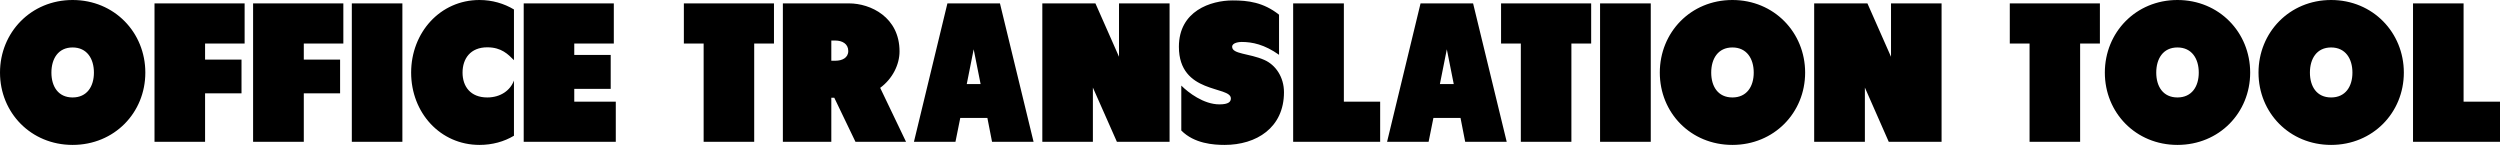 <svg data-v-423bf9ae="" xmlns="http://www.w3.org/2000/svg" viewBox="0 0 1035.146 60" class="font"><!----><!----><!----><g data-v-423bf9ae="" id="df995179-425a-4cdf-936d-6f348ecf35e0" fill="black" transform="matrix(5.848,0,0,5.848,-1.696,-2.69)"><path d="M0.29 5.60C0.29 8.44 2.48 10.72 5.43 10.72C8.39 10.72 10.58 8.44 10.58 5.60C10.58 2.76 8.39 0.46 5.43 0.46C2.48 0.46 0.29 2.76 0.29 5.60ZM3.93 5.60C3.93 4.62 4.41 3.82 5.43 3.82C6.45 3.82 6.94 4.62 6.94 5.60C6.94 6.58 6.45 7.36 5.43 7.36C4.41 7.36 3.93 6.58 3.93 5.60ZM11.23 10.50L14.81 10.50L14.81 7.07L17.39 7.07L17.39 4.68L14.81 4.68L14.81 3.54L17.61 3.54L17.61 0.70L11.23 0.70ZM18.21 10.50L21.80 10.50L21.80 7.07L24.37 7.07L24.37 4.68L21.80 4.68L21.80 3.54L24.60 3.54L24.60 0.70L18.21 0.70ZM25.20 10.50L28.78 10.50L28.78 0.70L25.20 0.70ZM36.68 6.16C36.43 6.85 35.74 7.36 34.79 7.36C33.60 7.36 33.04 6.58 33.04 5.60C33.04 4.61 33.60 3.81 34.79 3.81C35.80 3.81 36.27 4.31 36.68 4.72C36.68 4.73 36.68 1.13 36.68 1.13C35.98 0.71 35.14 0.46 34.24 0.46C31.46 0.46 29.40 2.76 29.40 5.60C29.40 8.44 31.46 10.72 34.24 10.72C35.14 10.72 35.98 10.49 36.68 10.07C36.68 10.11 36.68 6.16 36.68 6.16ZM37.37 10.50L43.89 10.50L43.89 7.66L40.95 7.66L40.95 6.75L43.53 6.75L43.53 4.35L40.95 4.35L40.95 3.54L43.75 3.54L43.75 0.70L37.37 0.70ZM50.11 3.54L50.11 10.50L53.69 10.50L53.69 3.54L55.09 3.54L55.09 0.70L48.71 0.70L48.71 3.54ZM59.15 7.38L59.36 7.38L60.86 10.50L64.44 10.50L62.61 6.68C63.49 6.03 63.98 5.03 63.98 4.10C63.98 1.67 61.92 0.70 60.41 0.70L55.72 0.70L55.72 10.50L59.15 10.50ZM59.43 3.33C59.92 3.33 60.35 3.56 60.35 4.07C60.35 4.56 59.91 4.76 59.44 4.76L59.15 4.76L59.15 3.33ZM68.28 8.81L70.20 8.81L70.53 10.50L73.47 10.50L71.09 0.70L67.37 0.70L65.00 10.50L67.94 10.50ZM69.72 6.41L68.74 6.41L69.23 3.95ZM79.52 4.48L77.85 0.70L74.09 0.70L74.09 10.50L77.67 10.50L77.67 6.66L79.37 10.50L83.10 10.50L83.10 0.70L79.52 0.70ZM86.63 7.85C85.51 7.85 84.42 7.01 83.93 6.52L83.93 9.70C84.85 10.63 86.21 10.72 87.00 10.72C89.24 10.72 91.20 9.51 91.20 6.99C91.20 5.92 90.61 5.05 89.80 4.70C88.73 4.23 87.53 4.30 87.53 3.77C87.53 3.47 88.06 3.43 88.20 3.43C88.96 3.43 89.82 3.61 90.85 4.34L90.85 1.50C89.74 0.62 88.65 0.49 87.57 0.49C86.02 0.49 83.76 1.23 83.76 3.77C83.76 7.15 87.44 6.52 87.44 7.43C87.44 7.66 87.28 7.85 86.63 7.85ZM91.85 10.50L98.01 10.50L98.01 7.66L95.44 7.66L95.44 0.70L91.85 0.70ZM101.78 8.81L103.70 8.81L104.03 10.50L106.97 10.50L104.59 0.70L100.87 0.70L98.50 10.50L101.44 10.50ZM103.22 6.41L102.24 6.41L102.73 3.95ZM107.97 3.54L107.97 10.50L111.55 10.50L111.55 3.54L112.95 3.54L112.95 0.70L106.57 0.70L106.57 3.54ZM113.58 10.50L117.17 10.50L117.17 0.70L113.58 0.70ZM117.81 5.60C117.81 8.44 119.99 10.72 122.95 10.72C125.90 10.72 128.10 8.44 128.10 5.60C128.10 2.76 125.90 0.46 122.95 0.46C119.99 0.46 117.81 2.76 117.81 5.60ZM121.45 5.60C121.45 4.62 121.93 3.82 122.95 3.82C123.97 3.82 124.46 4.62 124.46 5.60C124.46 6.58 123.97 7.36 122.95 7.36C121.93 7.36 121.45 6.58 121.45 5.60ZM134.18 4.48L132.51 0.70L128.74 0.70L128.74 10.50L132.33 10.50L132.33 6.66L134.02 10.50L137.76 10.50L137.76 0.70L134.18 0.70ZM143.99 3.54L143.99 10.50L147.57 10.50L147.57 3.54L148.97 3.54L148.97 0.70L142.59 0.70L142.59 3.54ZM149.32 5.60C149.32 8.44 151.51 10.72 154.46 10.72C157.42 10.72 159.61 8.44 159.61 5.60C159.61 2.76 157.42 0.46 154.46 0.46C151.51 0.46 149.32 2.76 149.32 5.60ZM152.96 5.60C152.96 4.62 153.44 3.82 154.46 3.82C155.48 3.82 155.97 4.62 155.97 5.60C155.97 6.58 155.48 7.36 154.46 7.36C153.44 7.36 152.96 6.58 152.96 5.60ZM160.20 5.60C160.20 8.44 162.39 10.72 165.34 10.72C168.29 10.72 170.49 8.44 170.49 5.60C170.49 2.76 168.29 0.46 165.34 0.46C162.39 0.46 160.20 2.76 160.20 5.60ZM163.84 5.60C163.84 4.62 164.32 3.82 165.34 3.82C166.36 3.82 166.85 4.62 166.85 5.60C166.85 6.58 166.36 7.36 165.34 7.36C164.32 7.36 163.84 6.58 163.84 5.60ZM171.14 10.50L177.30 10.50L177.30 7.66L174.72 7.66L174.72 0.70L171.14 0.70Z"></path></g><!----><!----></svg>